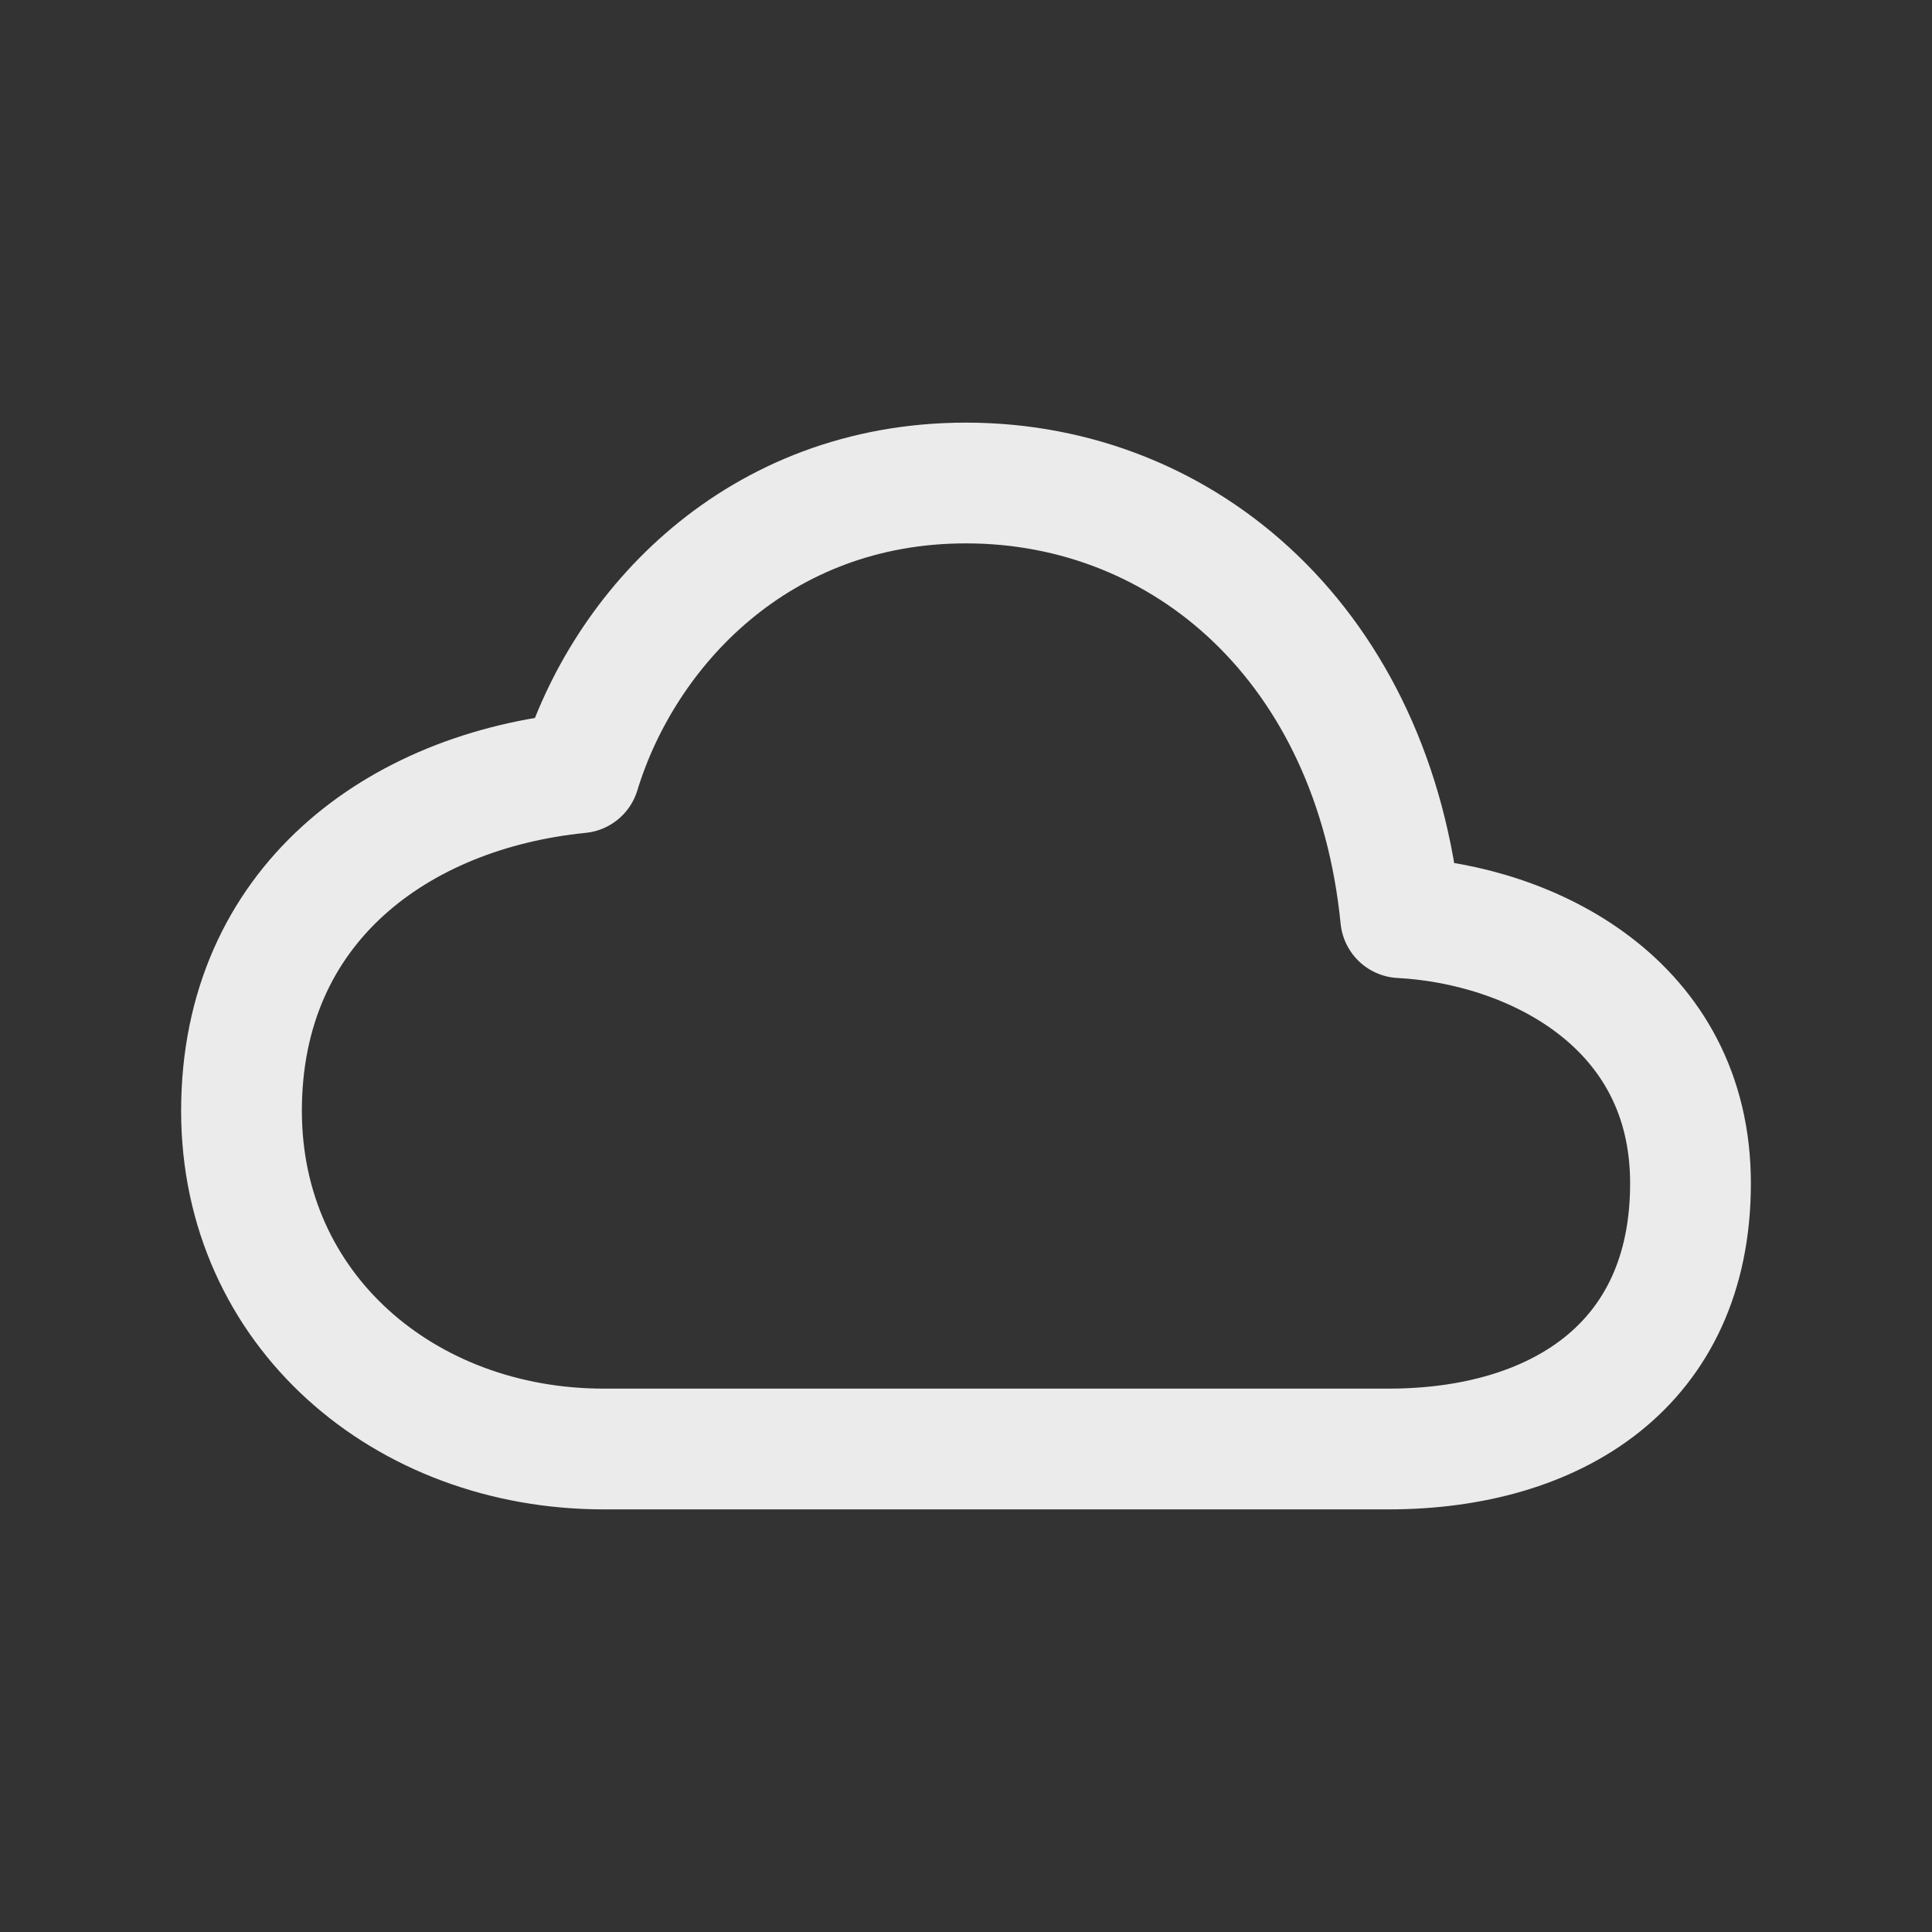<!-- Generated by IcoMoon.io -->
<svg version="1.1" xmlns="http://www.w3.org/2000/svg" width="40" height="40" viewBox="0 0 40 40">
<rect x="0" y="0" width="40" height="40" fill="#333333" stroke="none"/>
<title>io-cloud-outline</title>
<path fill="none" stroke-linejoin="round" stroke-linecap="butt" stroke-miterlimit="4" stroke-width="2.5" stroke="#ebebeb" d="M29 19c-0.556-5.596-4.438-9-9-9-4.313 0-7.090 3.013-8 6-3.75 0.375-7 2.724-7 7 0 4.125 3.375 7 7.5 7h16.25c3.438 0 6.25-1.715 6.25-5.5 0-3.739-3.313-5.36-6-5.5z"></path>
</svg>
